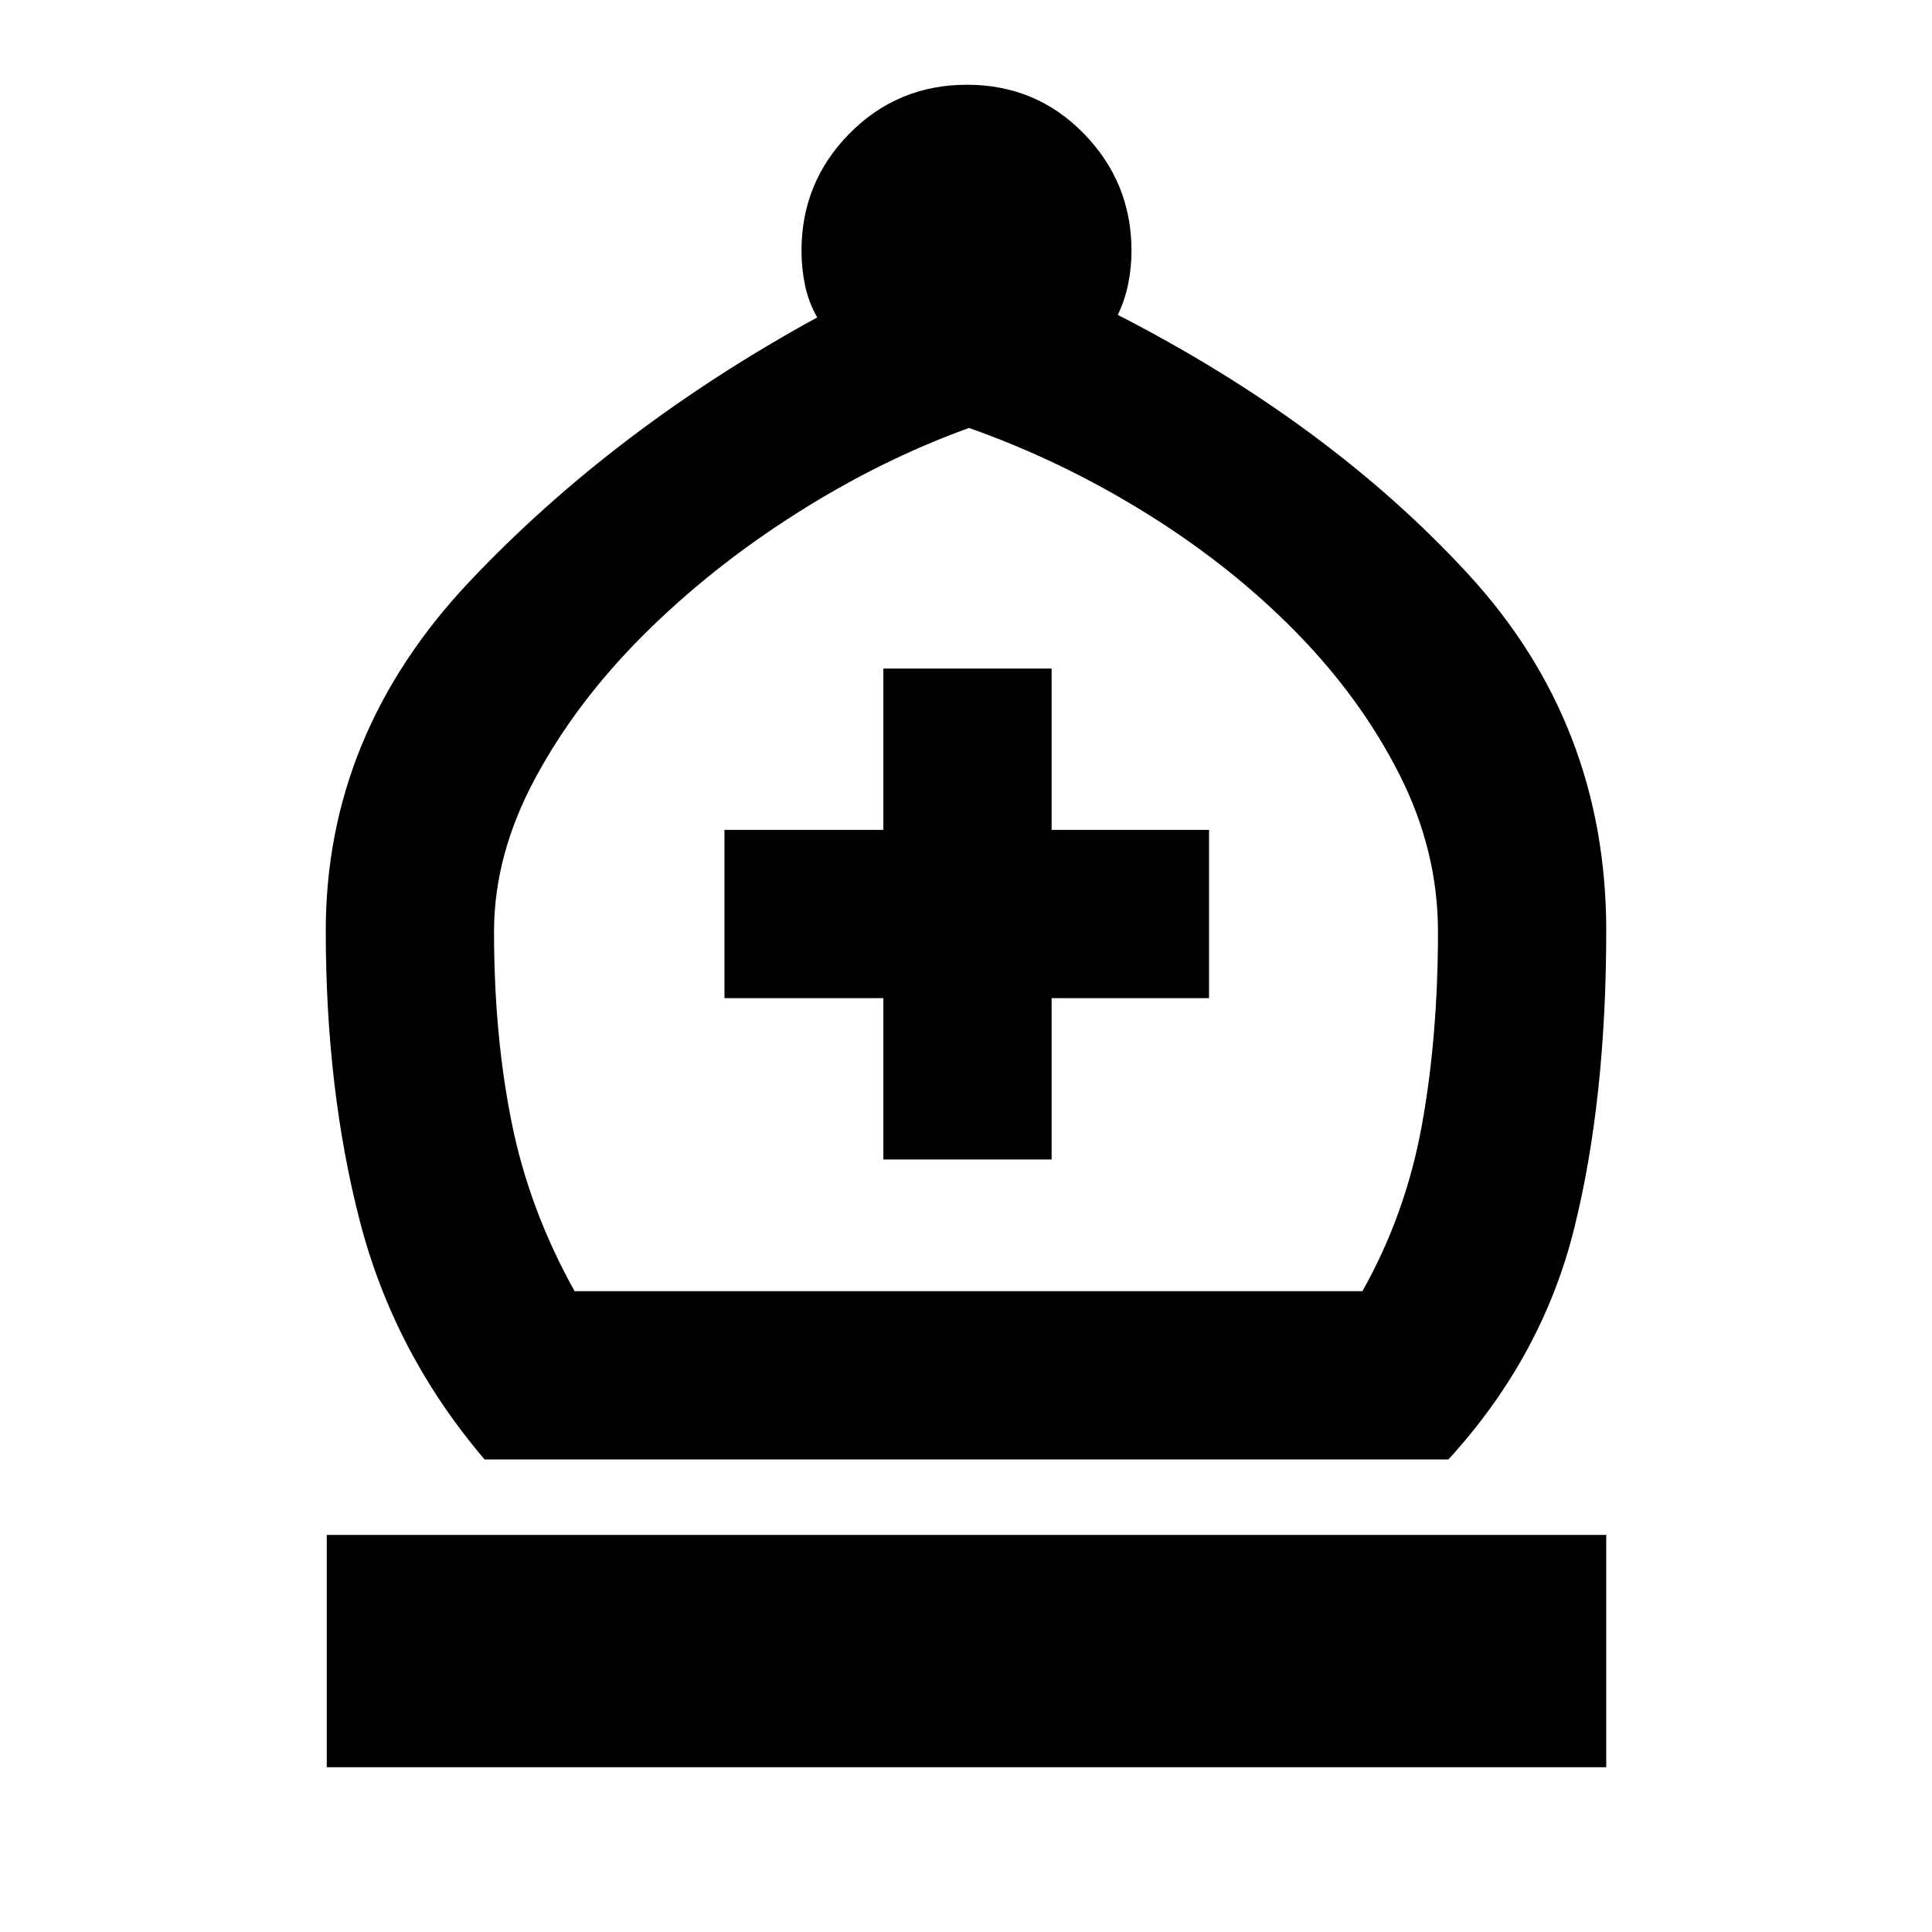 <svg xmlns="http://www.w3.org/2000/svg" height="24" viewBox="0 -960 960 960" width="24"><path d="M240.8-234.8q-44.95-52.74-61.94-118.23-16.99-65.49-16.99-144.54 0-97.89 71.62-173.66t172.58-131.05q-4.29-7.52-6.05-15.94-1.76-8.41-1.76-17.17 0-34.15 23.92-58.33 23.93-24.17 58.32-24.17t58.07 24.3q23.67 24.31 23.67 58.2 0 8.26-1.64 16.41t-5.17 15.44q105.27 54.06 173.98 128.69 68.72 74.63 68.72 177.28 0 83.77-15.87 147.77-15.87 64-62.56 115H240.8Zm44.72-83.61h391.46q21.5-38.26 29.52-82.36t8.02-96.3q0-40.34-19.22-78.23-19.21-37.9-51.44-70.72-32.23-32.83-74.37-58.99-42.14-26.16-87.99-42.34-44.09 15.92-86.35 42.83-42.26 26.91-75.62 60.24-33.36 33.32-53.7 71.21-20.35 37.9-20.35 76 0 51.44 8.77 94.91 8.77 43.46 31.27 83.75ZM162.37-81.87V-197.3h635.76v115.43H162.37Zm276.56-301.98h83.61v-80.17h78.22v-83.61h-78.22v-80.17h-83.61v80.17h-78.95v83.61h78.95v80.17ZM480-318.41Z"/></svg>